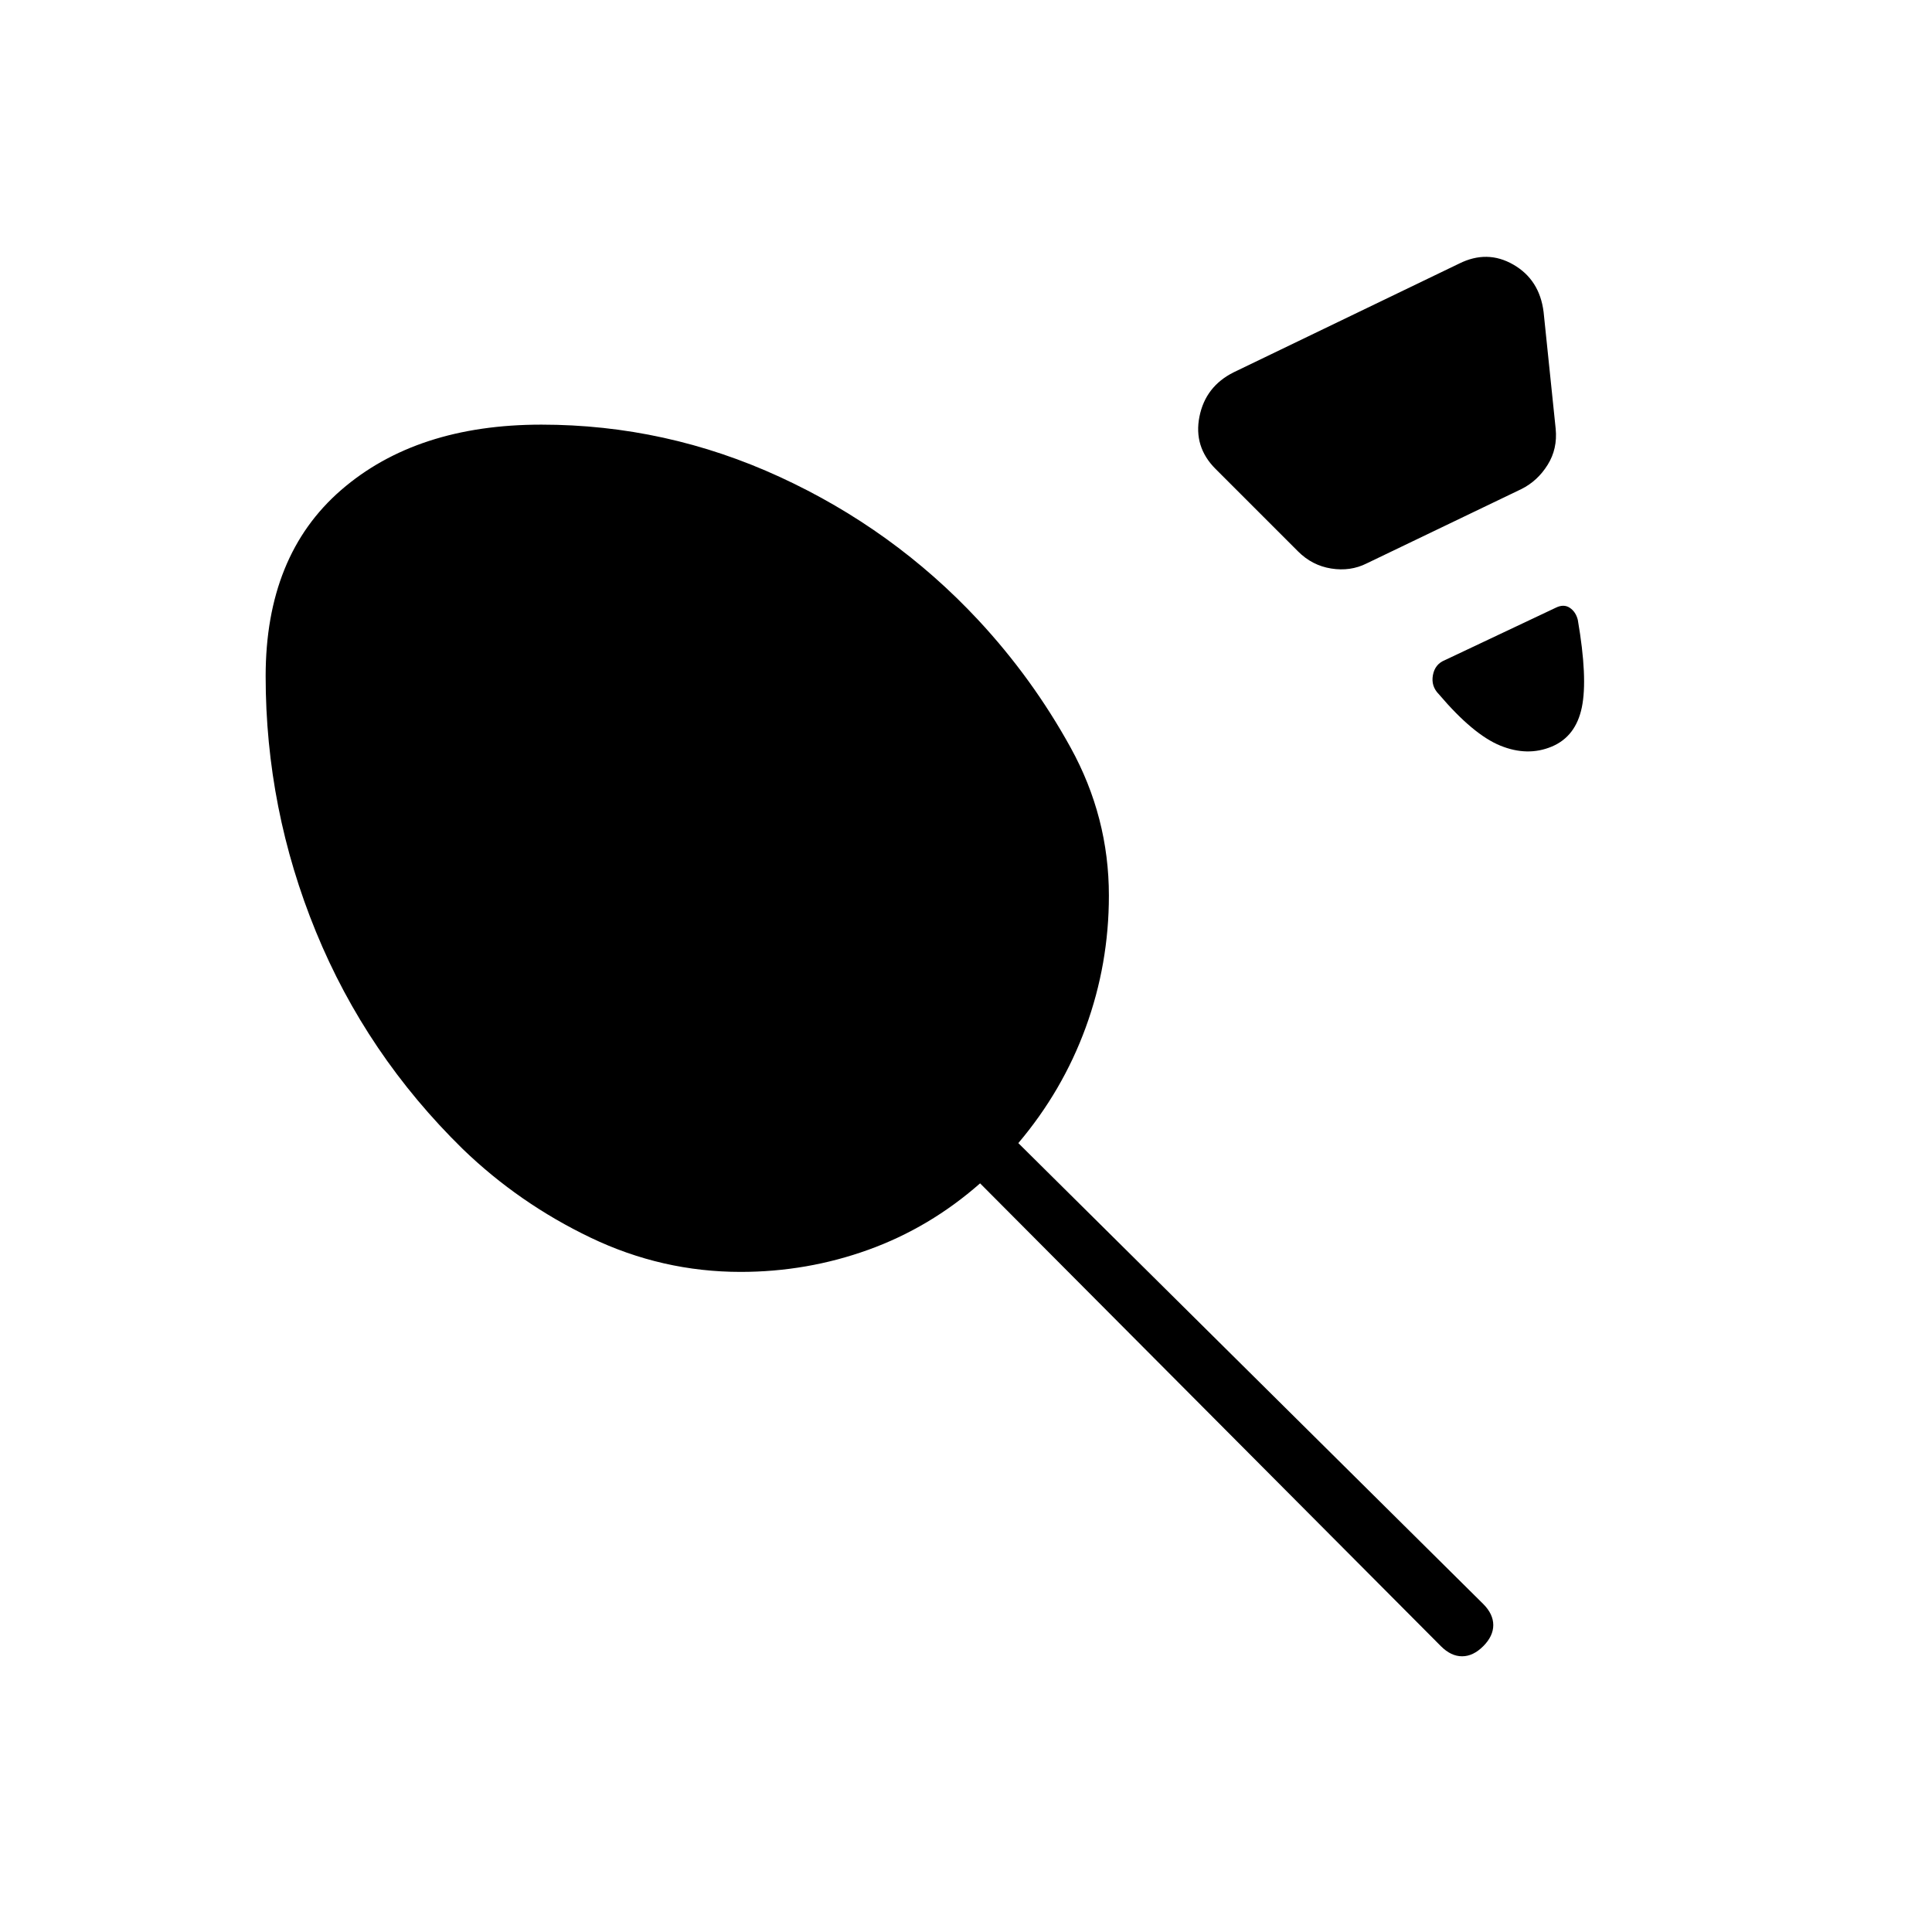 <svg xmlns="http://www.w3.org/2000/svg" height="24" viewBox="0 -960 960 960" width="24"><path d="m613-775 112-54q14-7 27 .5t15 23.5l6 58q1 10-4 18t-13 12l-77 37q-8 4-17.5 2.5T645-686l-41-41q-11-11-8-26t17-22Zm158 186q-12 5-25.5-.5T715-615q-4-4-3-9.5t6-7.5l55-26q4-2 7 0t4 6q5 29 2 43.5T771-589ZM368-328q-39 0-74.5-17T230-389q-48-47-73-108t-25-127q0-60 37.5-92.5T269-749q62 0 118.5 26t98.5 71q27 29 46 63.5t19 73.5q0 34-11.5 65.5T506-392l231 229q5 5 5 10.5t-5 10.5q-5 5-10.5 5t-10.5-5L487-372q-25 22-55.5 33T368-328Z"/></svg>